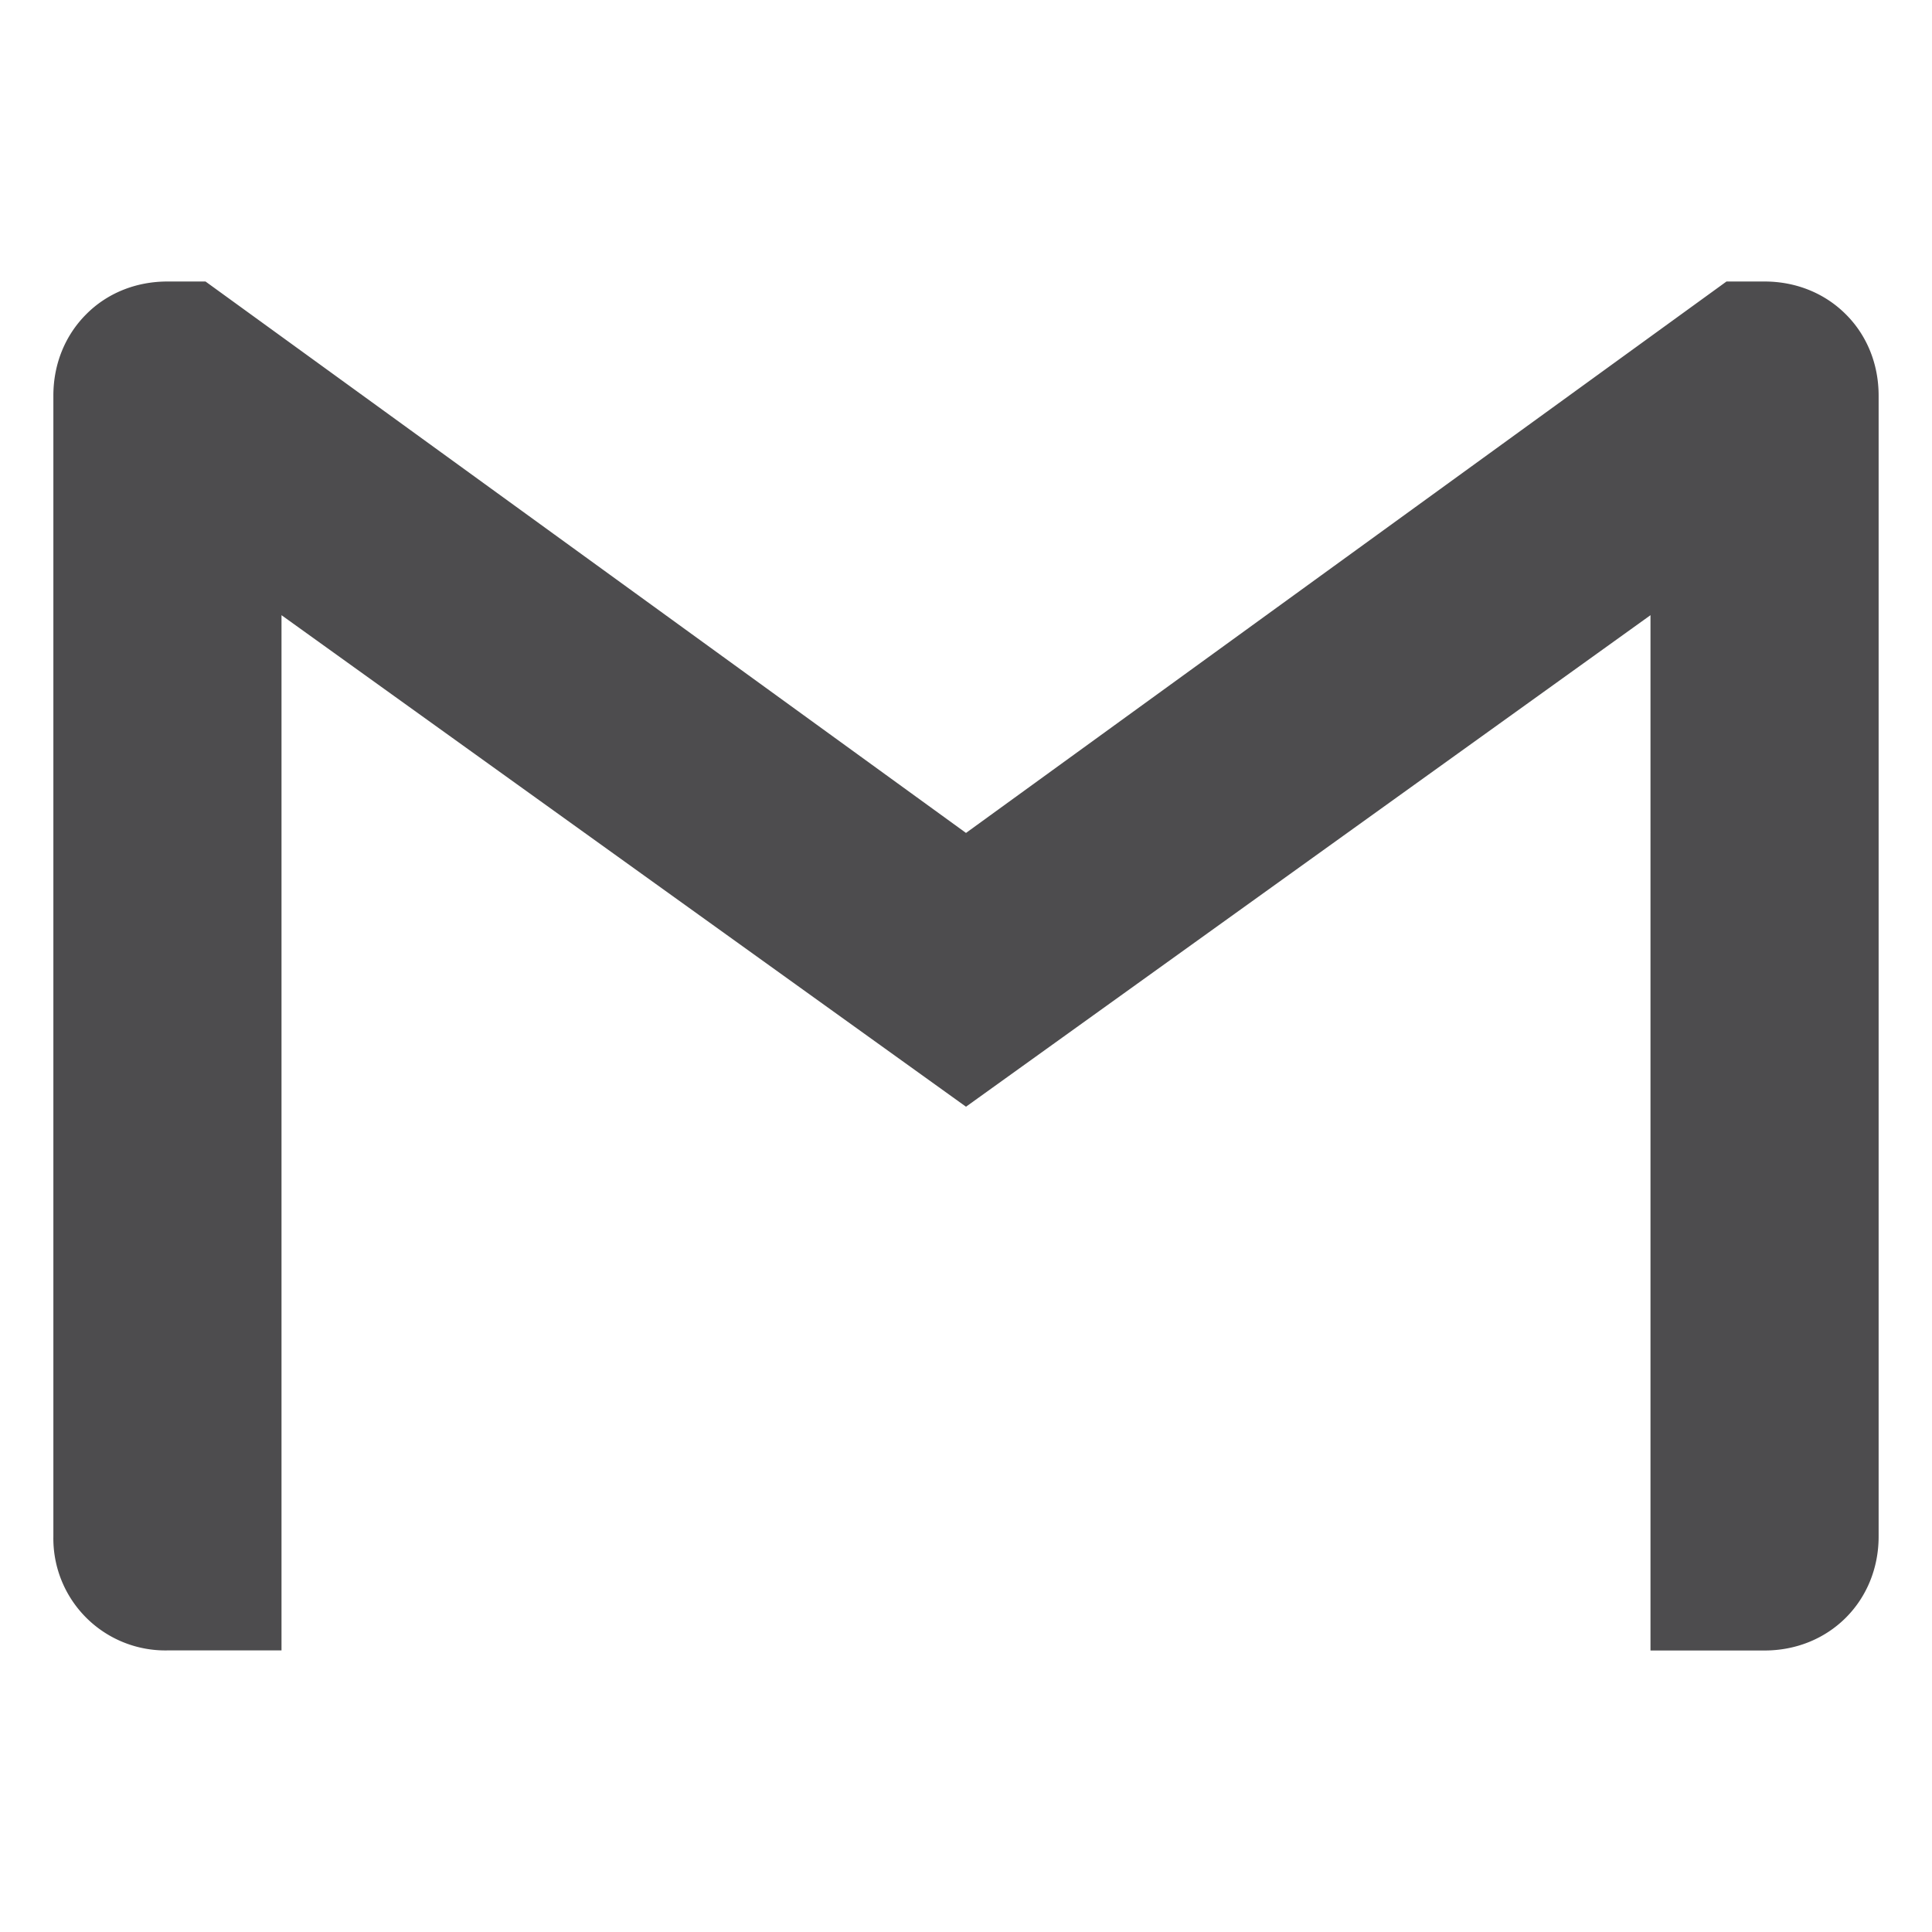 <svg viewBox="0 0 24 24" xmlns="http://www.w3.org/2000/svg"><path style="fill:#4d4c4e;fill-opacity:1;stroke-width:.945" d="M23.337 4.914v14.172c0 .803-.614 1.417-1.417 1.417h-1.417V7.642L12 13.748 3.497 7.642v12.86H2.08a1.391 1.391 0 0 1-1.417-1.416V4.914c0-.401.153-.755.407-1.009.254-.257.61-.408 1.01-.408h.473L12 10.347l9.447-6.85h.473c.401 0 .756.153 1.01.408.255.254.407.608.407 1.01z"/></svg>